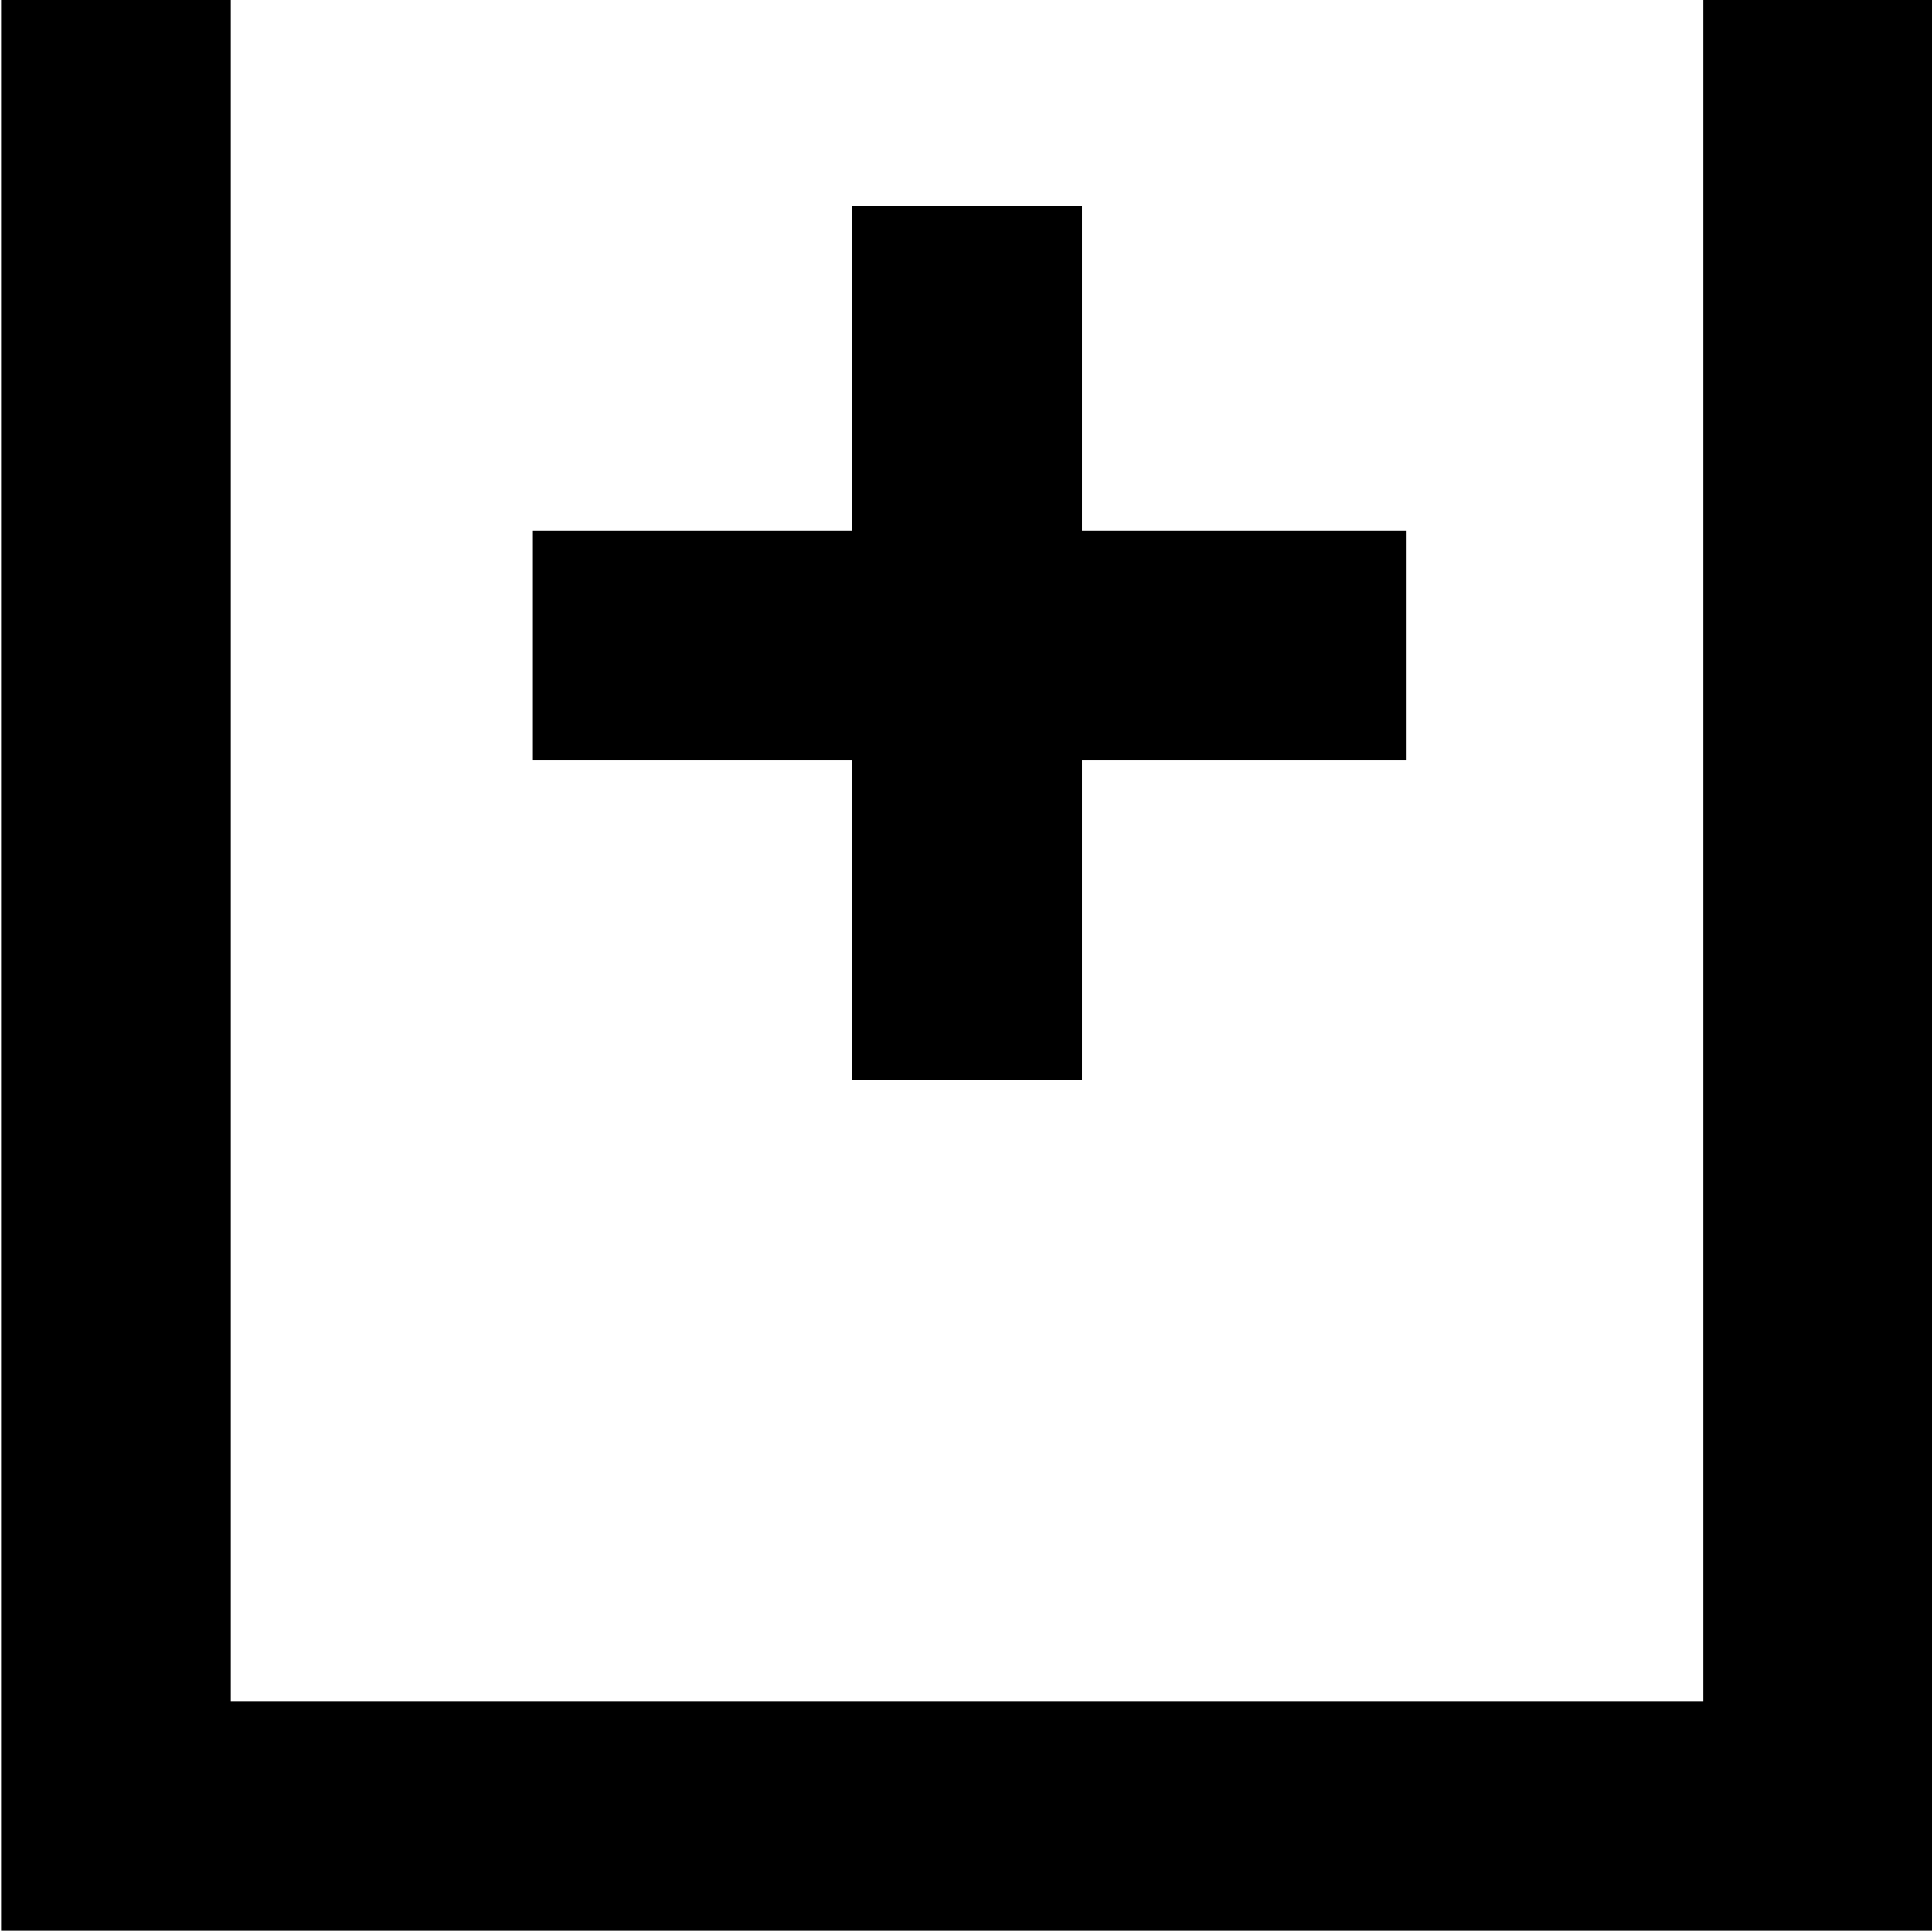 <?xml version="1.0" encoding="UTF-8"?>
<svg fill="#000000" version="1.1" viewBox="0 0 5.391 5.391" xmlns="http://www.w3.org/2000/svg" xmlns:xlink="http://www.w3.org/1999/xlink">
<defs>
<g id="a">
<path d="m0.891-5.438v5.391h5.391v-5.391h-0.641v4.75h-4.109v-4.75zm2.375 0.578v0.906h-0.891v0.641h0.891v0.891h0.641v-0.891h0.906v-0.641h-0.906v-0.906z"/>
</g>
</defs>
<g transform="translate(-149.6 -129.33)">
<use x="148.712" y="134.765" xlink:href="#a"/>
</g>
</svg>
